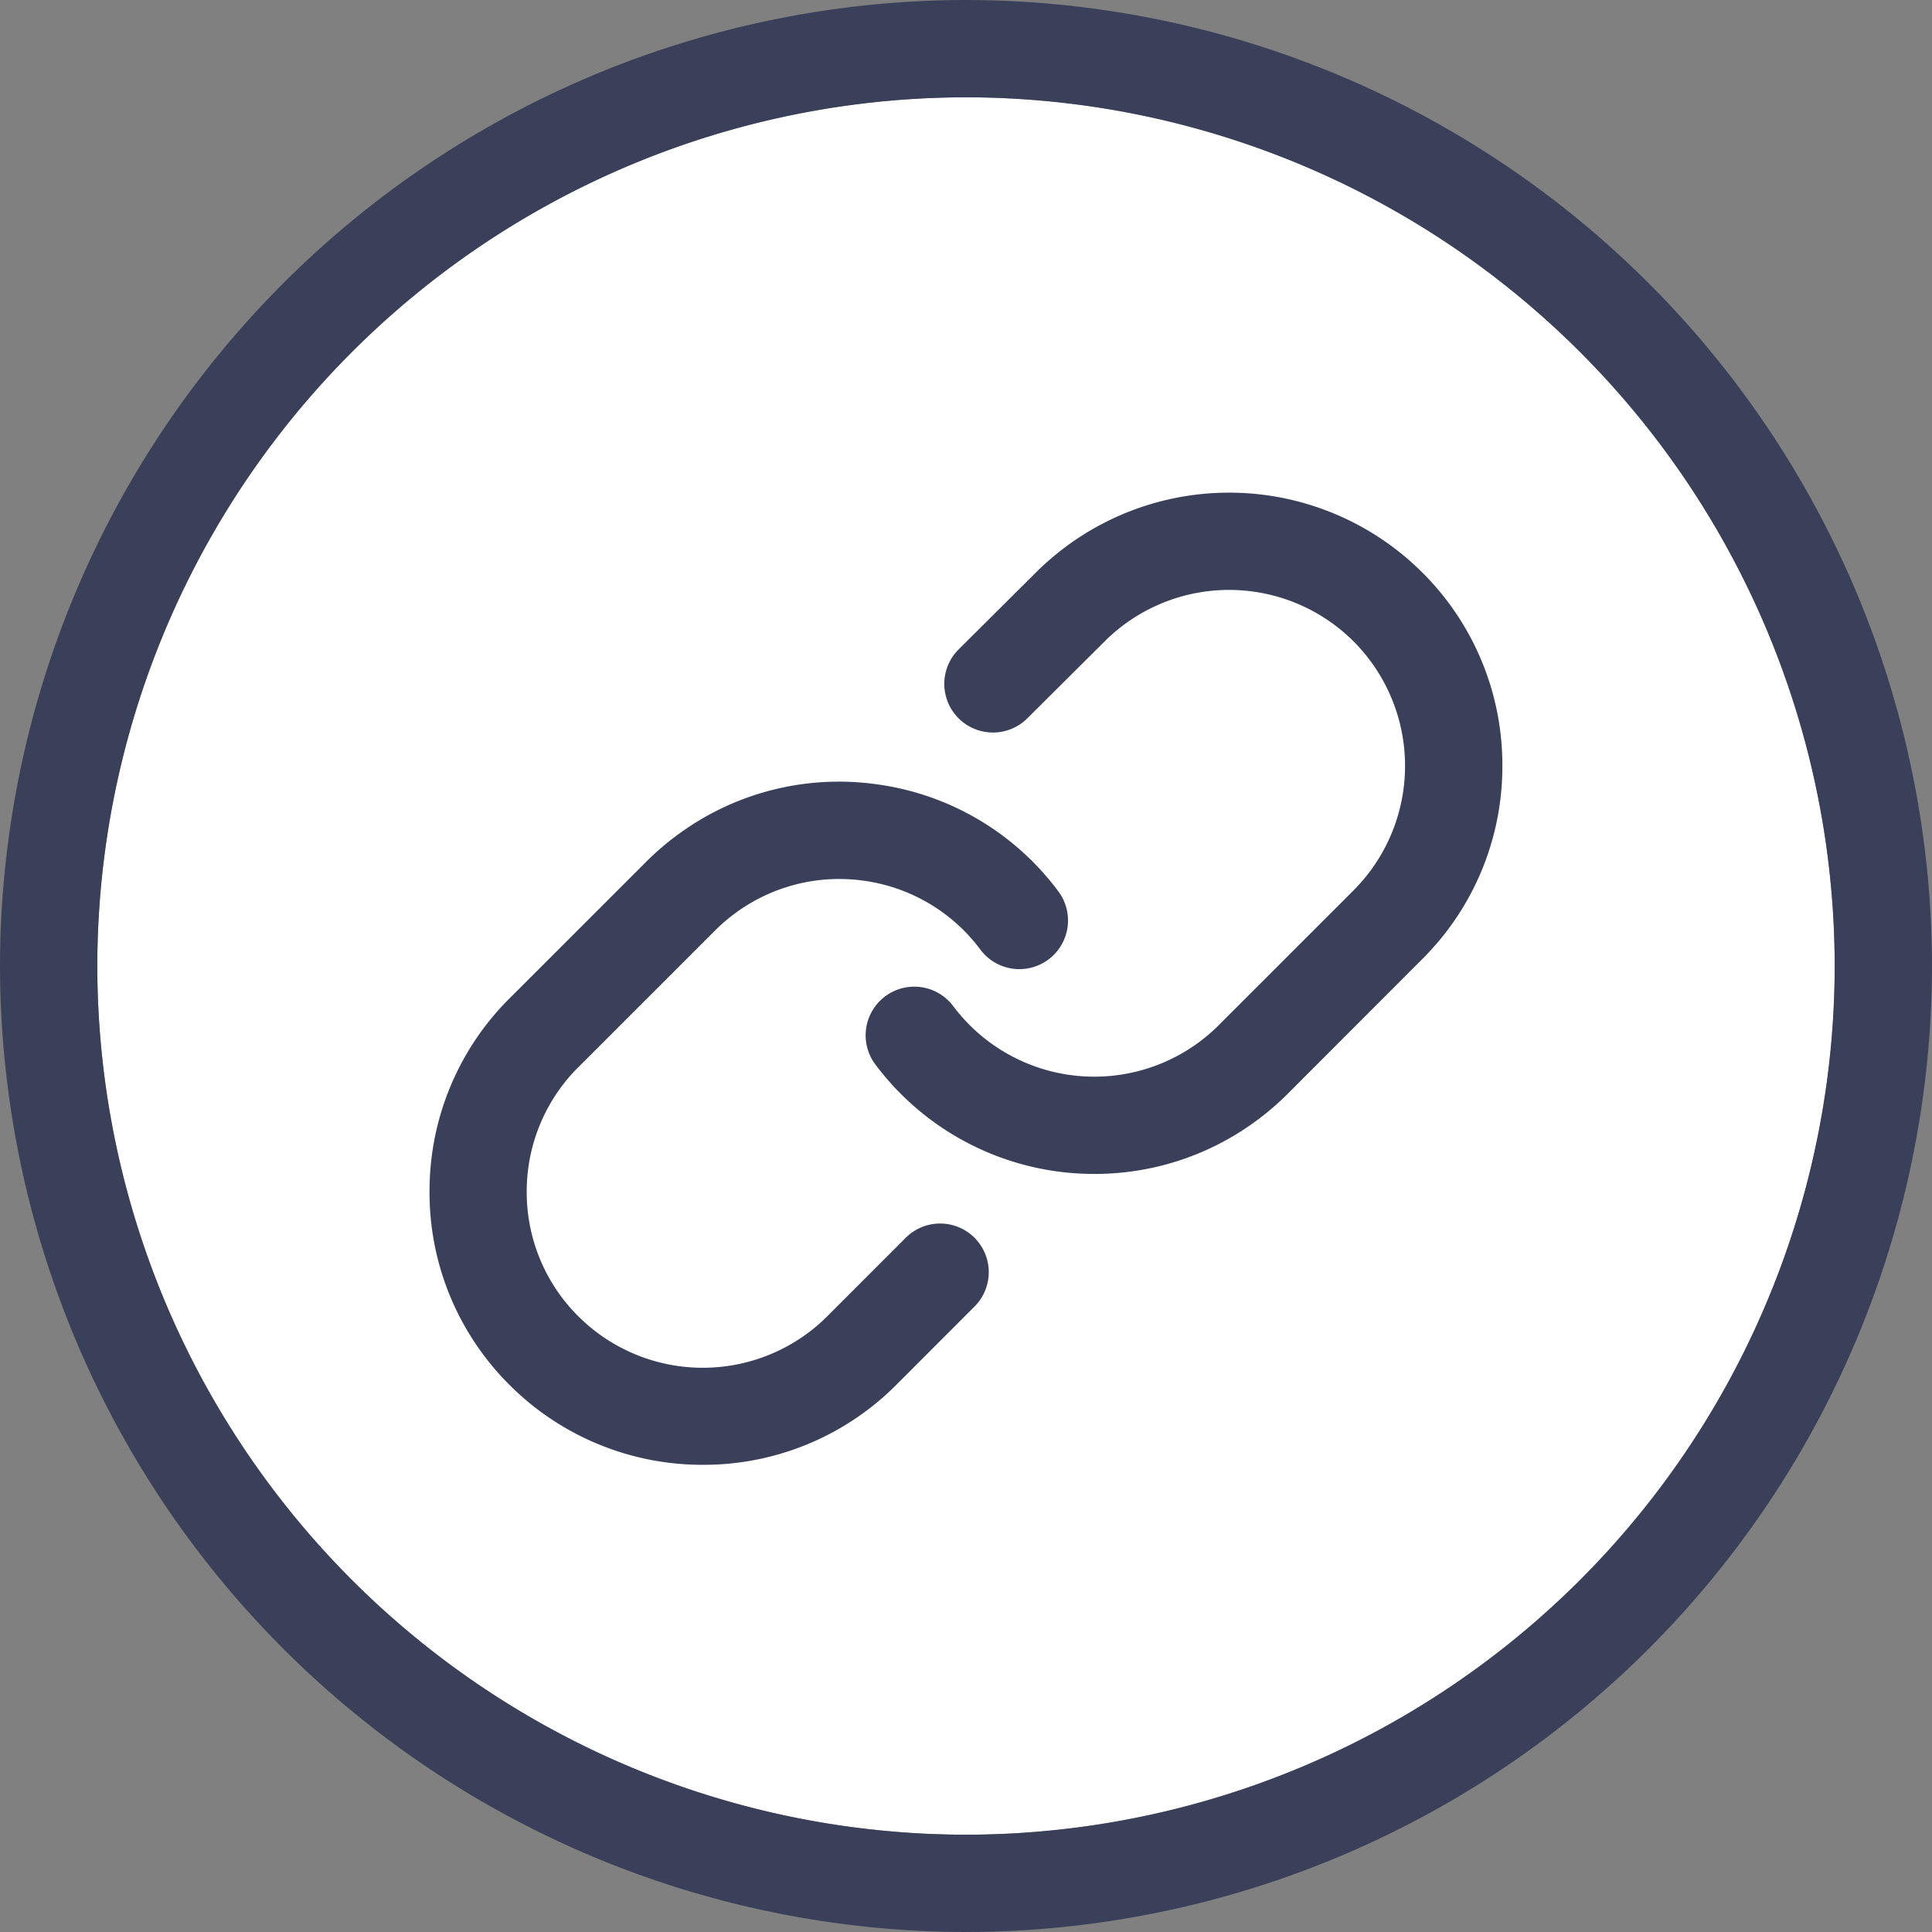<svg xmlns="http://www.w3.org/2000/svg" width="69.5" height="69.5" viewBox="0 0 69.5 69.5">
  <rect x="0" y="0" width="69.5" height="69.5" fill="#808080" stroke="none"/>
  <g id="add_photo_defult" transform="translate(176.92 -7.25)">
    <g id="Group_11876" data-name="Group 11876">
      <circle id="Ellipse_686" data-name="Ellipse 686" cx="31.25" cy="31.25" r="31.25" transform="translate(-173.42 10.75)" fill="#fff"/>
      <path id="Path_18002" data-name="Path 18002" d="M-142.17,7.25A34.791,34.791,0,0,0-176.92,42a34.791,34.791,0,0,0,34.75,34.75A34.791,34.791,0,0,0-107.42,42,34.791,34.791,0,0,0-142.17,7.25Zm0,66A31.287,31.287,0,0,1-173.42,42a31.287,31.287,0,0,1,31.25-31.25A31.287,31.287,0,0,1-110.92,42,31.287,31.287,0,0,1-142.17,73.25Z" fill="#3A405A"/>
    </g>
    <g id="Group_11877" data-name="Group 11877">
      <g id="Path_13446" data-name="Path 13446">
        <path id="Path_18003" data-name="Path 18003" d="M-137.544,49.48a9.825,9.825,0,0,1-7.887-3.939,1.749,1.749,0,0,1,.353-2.449,1.751,1.751,0,0,1,2.45.353,6.341,6.341,0,0,0,8.864,1.278,6.464,6.464,0,0,0,.686-.594l4.85-4.85a6.34,6.34,0,0,0,0-8.956,6.339,6.339,0,0,0-8.955,0l-2.783,2.77a1.752,1.752,0,0,1-2.475-.007,1.75,1.75,0,0,1,.006-2.475l2.78-2.766a9.843,9.843,0,0,1,13.9,0,9.768,9.768,0,0,1,2.88,6.952,9.768,9.768,0,0,1-2.88,6.952L-130.6,46.6a9.8,9.8,0,0,1-1.064.921A9.78,9.78,0,0,1-137.544,49.48Z" fill="#3A405A"/>
      </g>
      <g id="Path_13447" data-name="Path 13447">
        <path id="Path_18004" data-name="Path 18004" d="M-151.637,59.944a9.805,9.805,0,0,1-7.031-2.952,9.76,9.76,0,0,1-2.8-6.982,9.766,9.766,0,0,1,2.954-6.921l4.837-4.836a9.645,9.645,0,0,1,1.065-.922,9.762,9.762,0,0,1,7.292-1.859,9.768,9.768,0,0,1,6.471,3.842,1.75,1.75,0,0,1-.353,2.45,1.75,1.75,0,0,1-2.45-.353,6.3,6.3,0,0,0-4.167-2.475,6.3,6.3,0,0,0-4.7,1.2,6.355,6.355,0,0,0-.685.594l-4.851,4.85a6.307,6.307,0,0,0-1.917,4.471,6.292,6.292,0,0,0,1.806,4.5,6.34,6.34,0,0,0,8.955.1l2.873-2.875a1.751,1.751,0,0,1,2.474,0,1.75,1.75,0,0,1,0,2.475l-2.909,2.911A9.779,9.779,0,0,1-151.637,59.944Z" fill="#3A405A"/>
      </g>
    </g>
  </g>
</svg>
